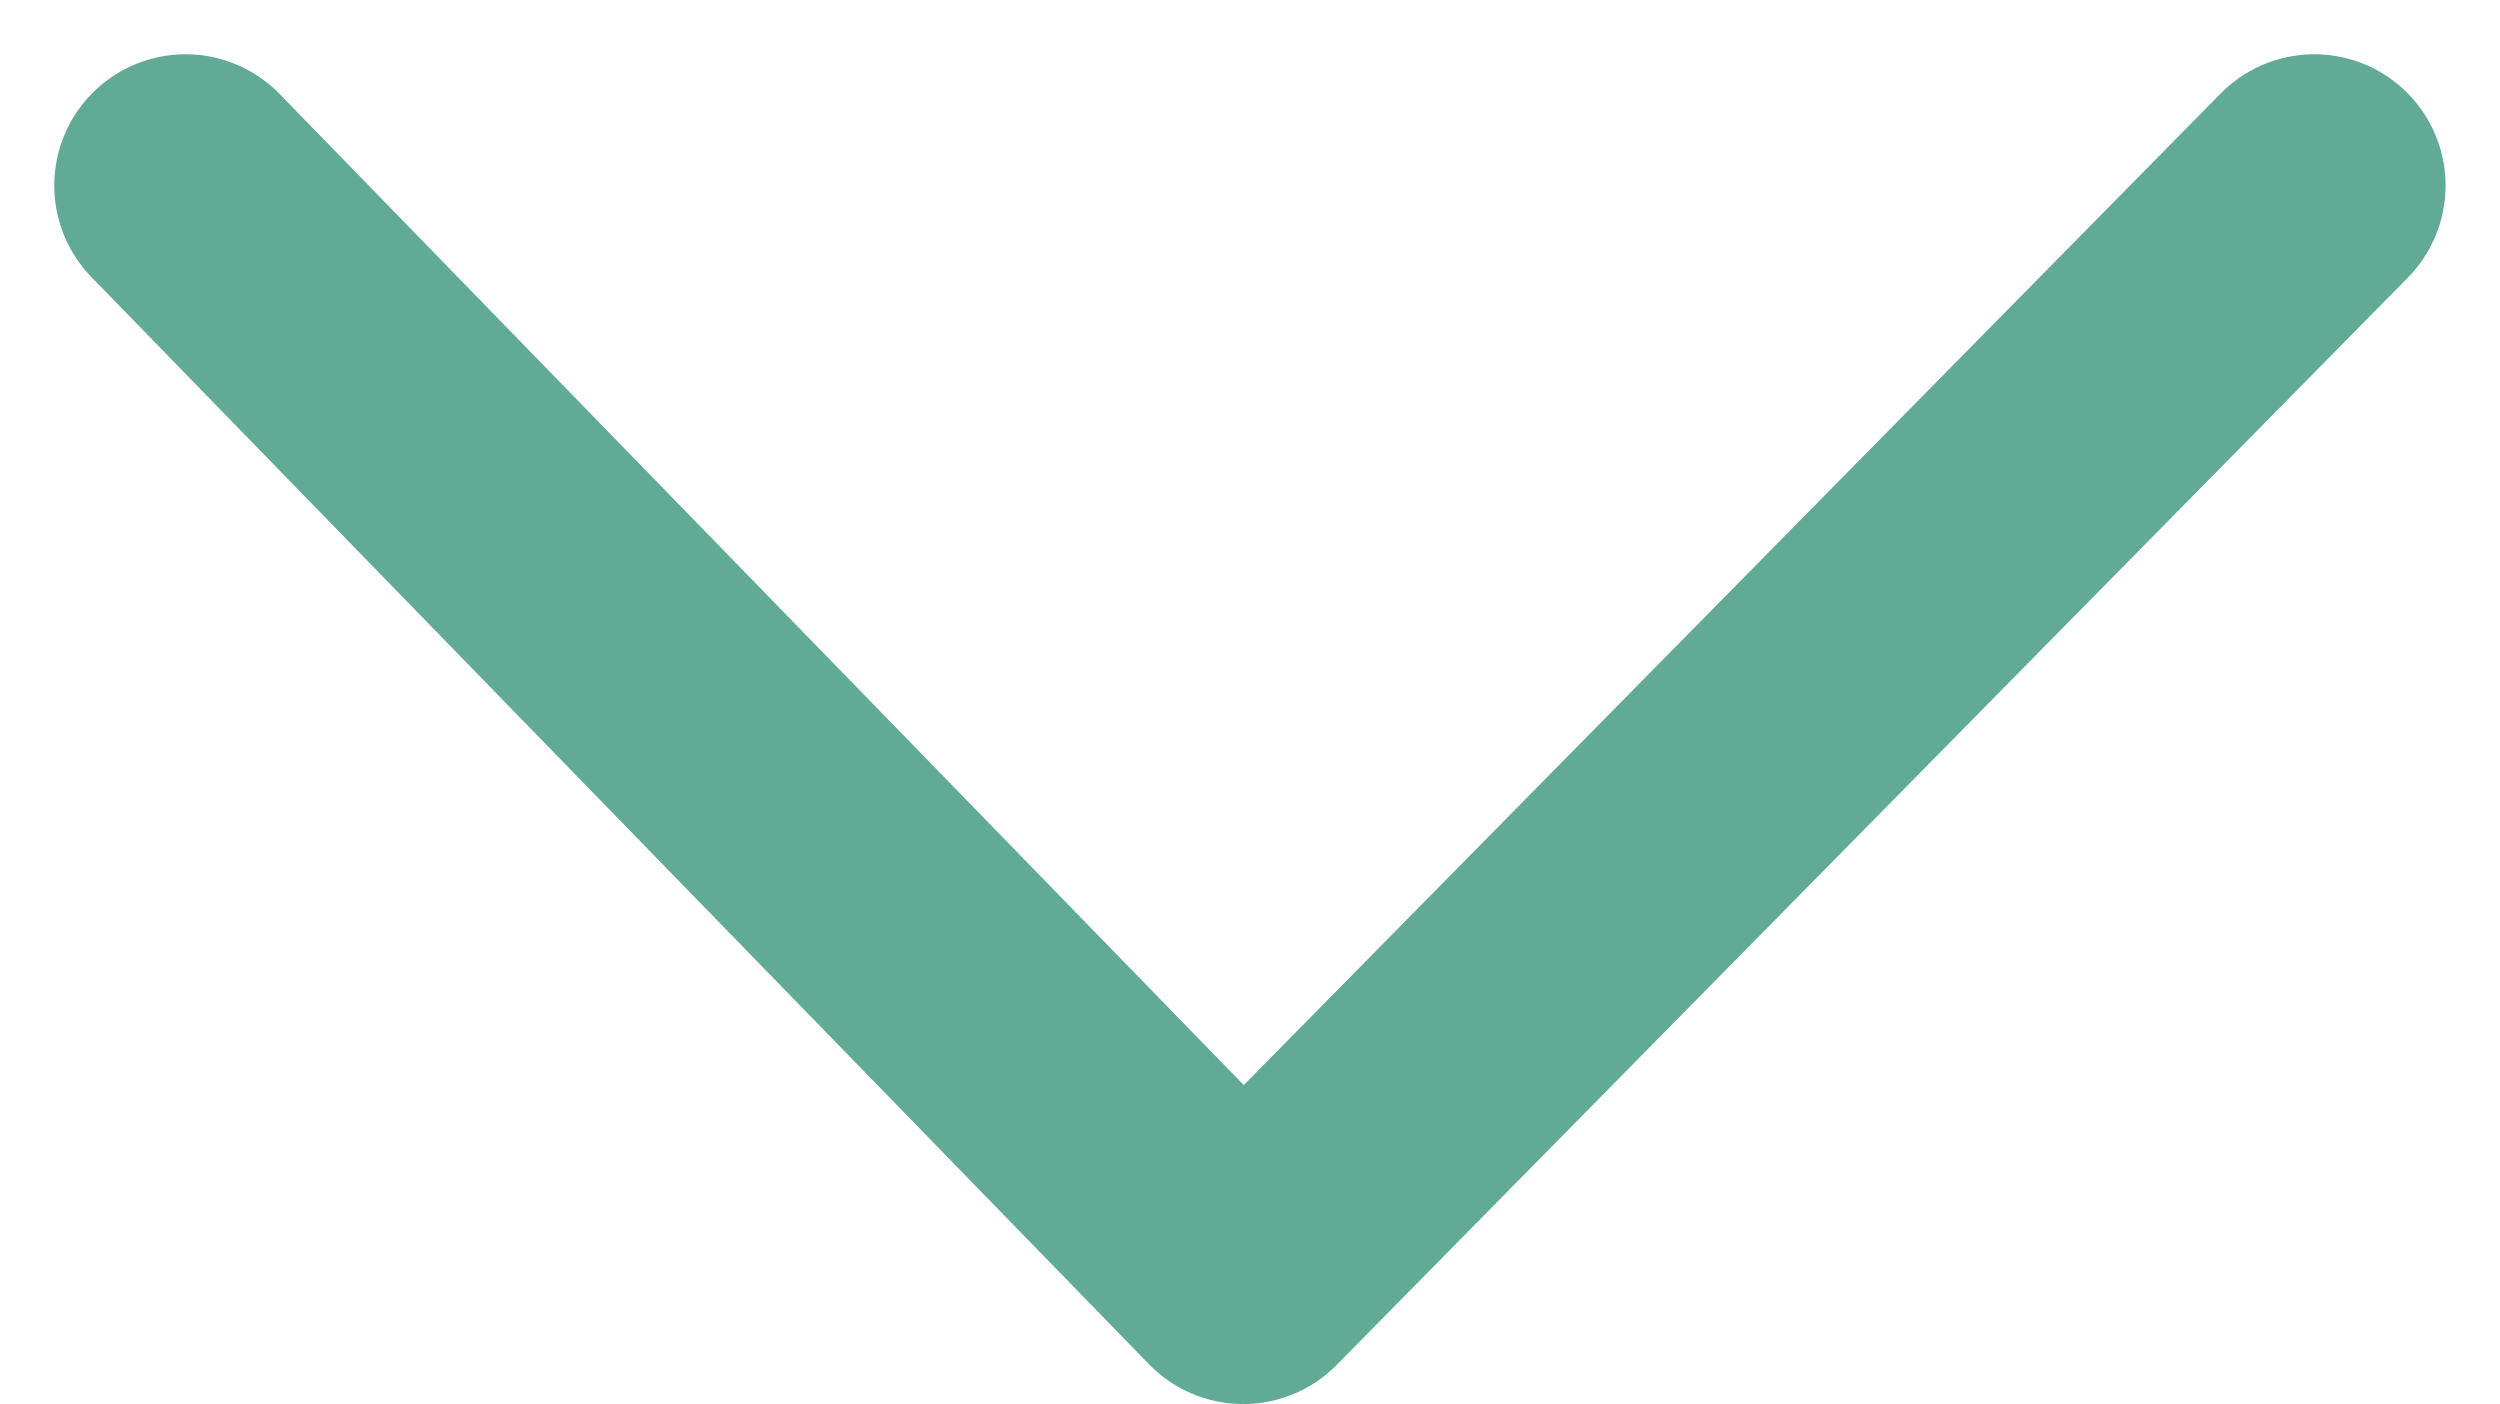 <svg xmlns="http://www.w3.org/2000/svg" width="14.282" height="8.021" viewBox="0 0 14.282 8.021">
  <path id="Path_66" data-name="Path 66" d="M0,6.211,6.119,0l6.042,6.211" transform="translate(13.221 7.271) rotate(180)" fill="none" stroke="#61aa96" stroke-linecap="round" stroke-linejoin="round" stroke-width="1.5"/>
</svg>
